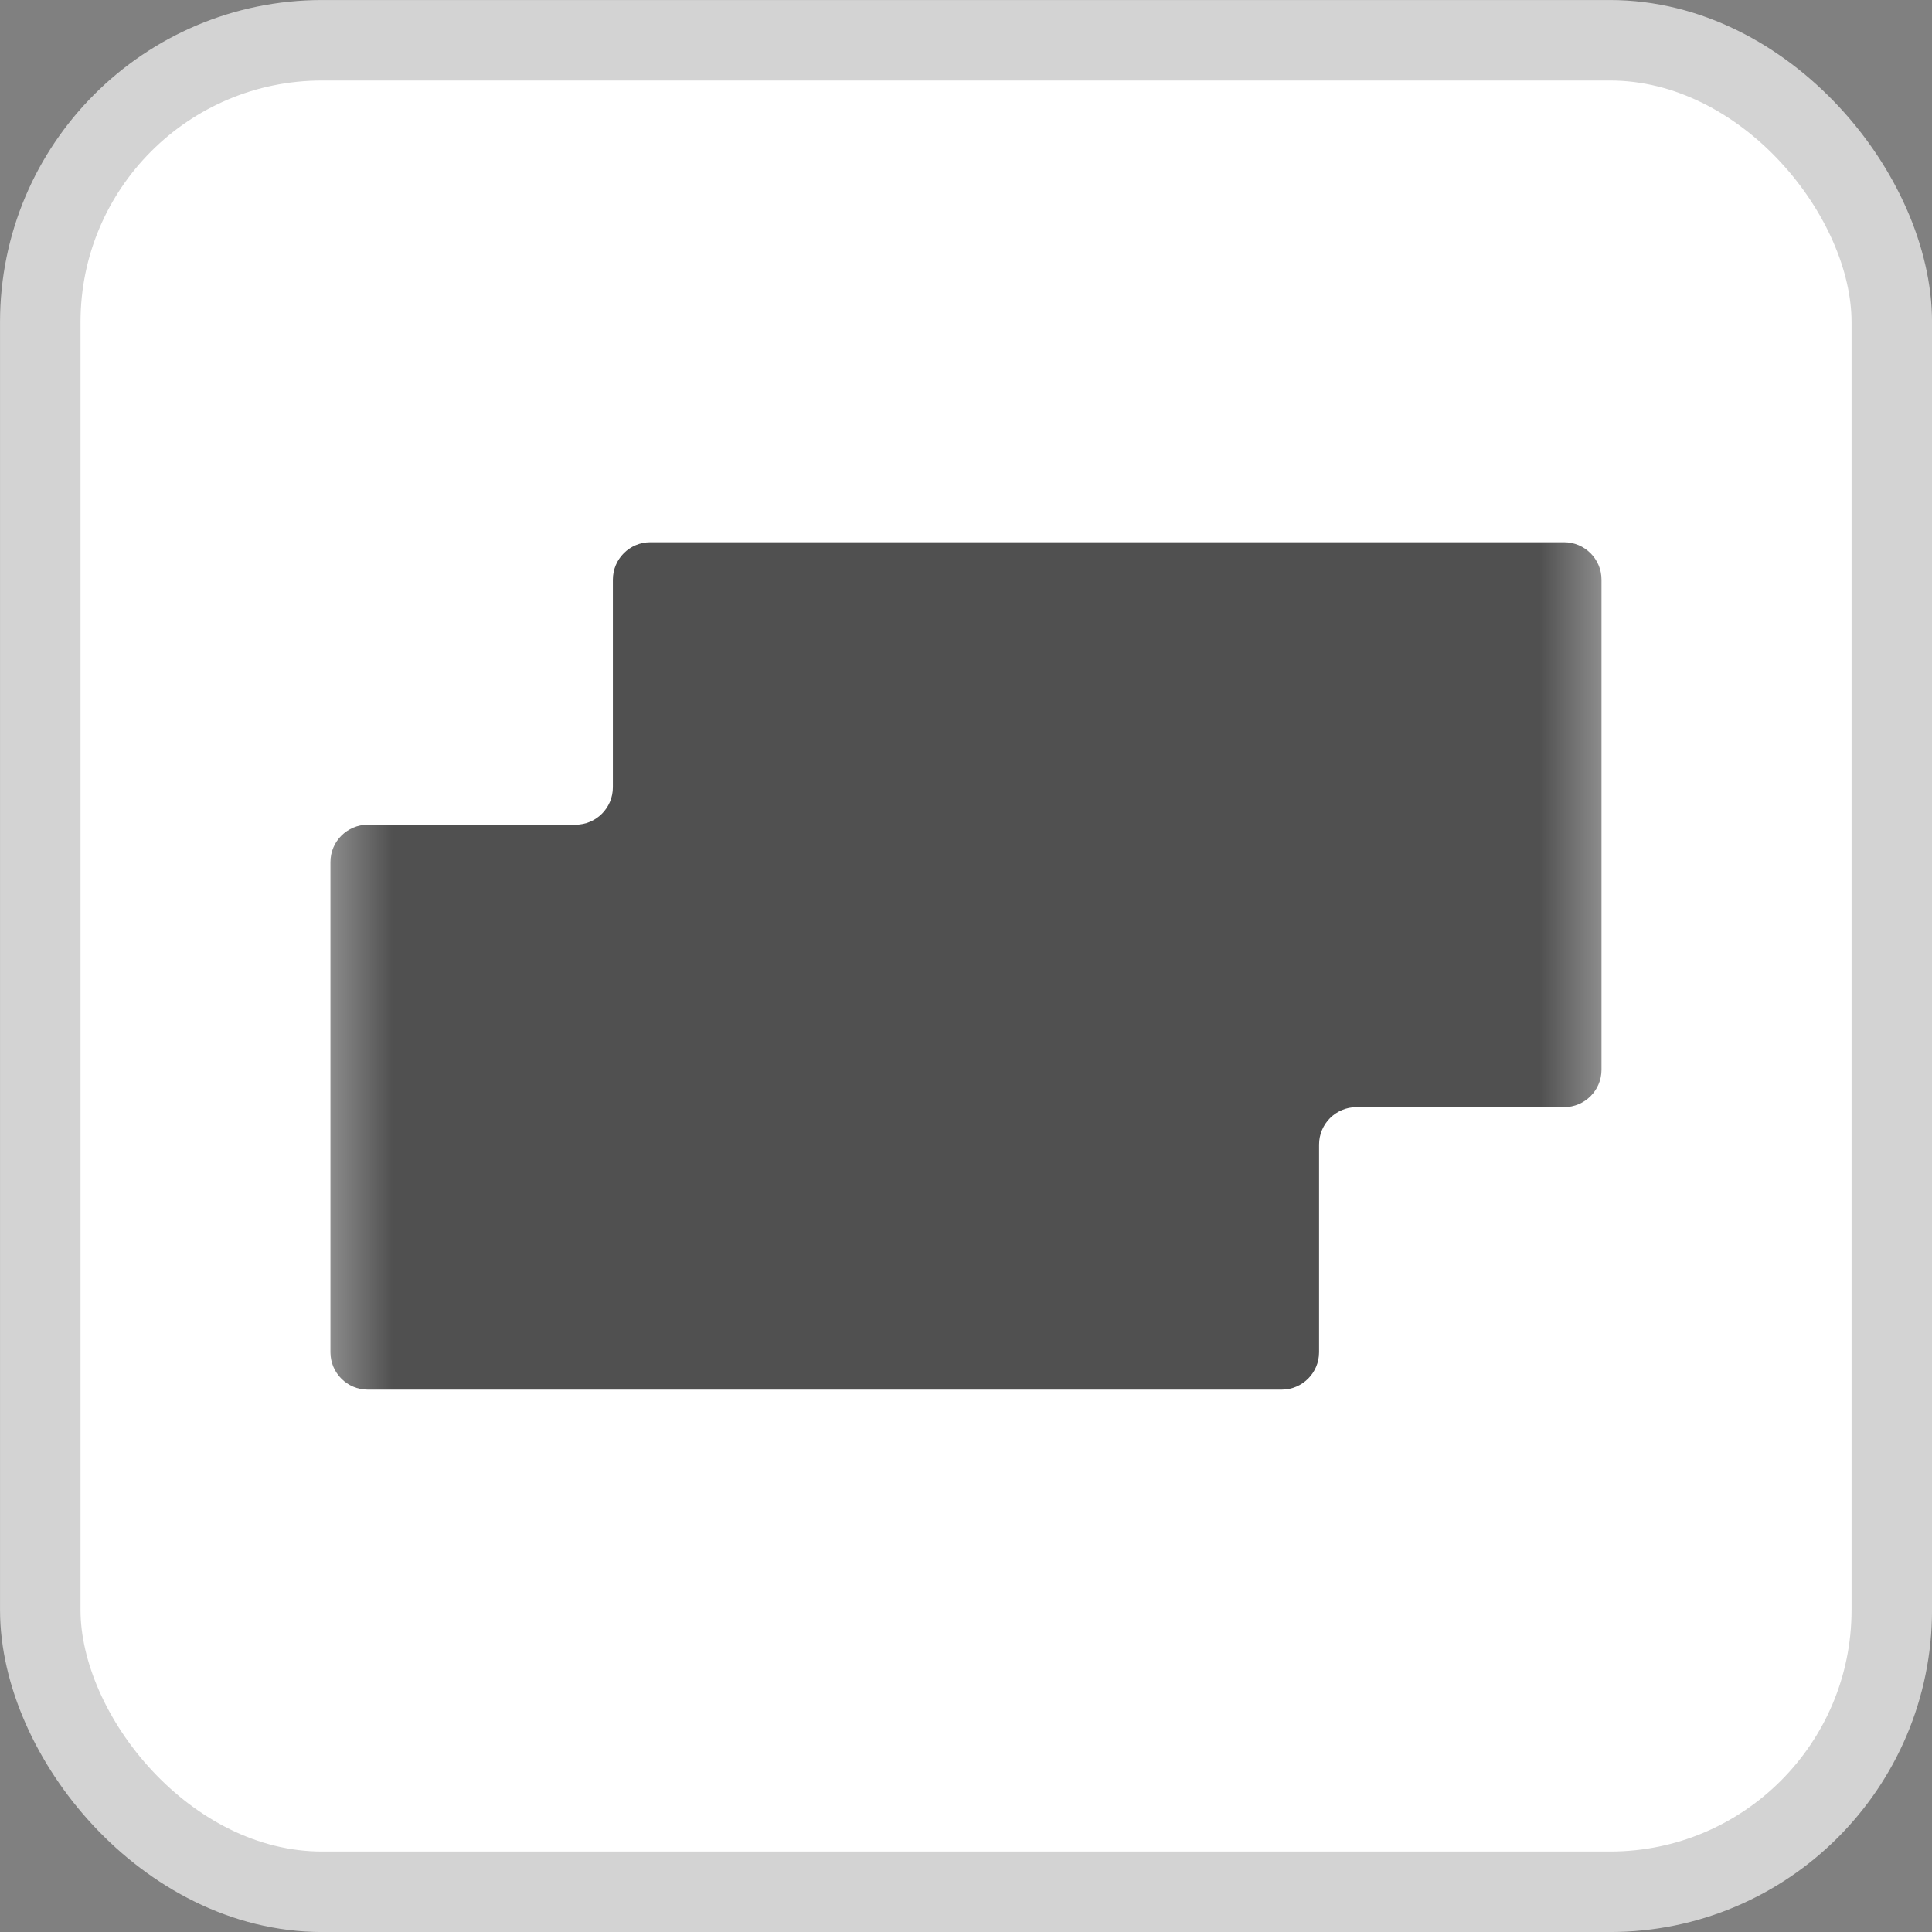 <svg width="32" height="32" viewBox="0 0 32 32" fill="none" xmlns="http://www.w3.org/2000/svg">
<rect x="0" y="0" width="32" height="32" fill="#808080" stroke="none"/>
<rect x="0.667" y="0.667" width="30.667" height="30.667" rx="4.667" fill="white"/>
<rect x="0.667" y="0.667" width="30.667" height="30.667" rx="4.667" stroke="#D3D3D3" stroke-width="1.333"/>
<mask id="mask0_4296_150127" style="mask-type:alpha" maskUnits="userSpaceOnUse" x="5" y="5" width="22" height="22">
<rect x="5.333" y="5.333" width="21.333" height="21.332" fill="#D9D9D9"/>
</mask>
<g mask="url(#mask0_4296_150127)">
<path d="M10.151 9.601V13.04C10.151 13.382 9.874 13.66 9.531 13.66H6.092C5.75 13.66 5.473 13.937 5.473 14.279V22.397C5.473 22.739 5.75 23.017 6.092 23.017H21.228C21.57 23.017 21.848 22.739 21.848 22.397V18.958C21.848 18.616 22.125 18.338 22.467 18.338H25.906C26.248 18.338 26.526 18.061 26.526 17.719V9.601C26.526 9.259 26.248 8.981 25.906 8.981H10.771C10.428 8.981 10.151 9.259 10.151 9.601Z" fill="#505050"/>
</g>
</svg>
